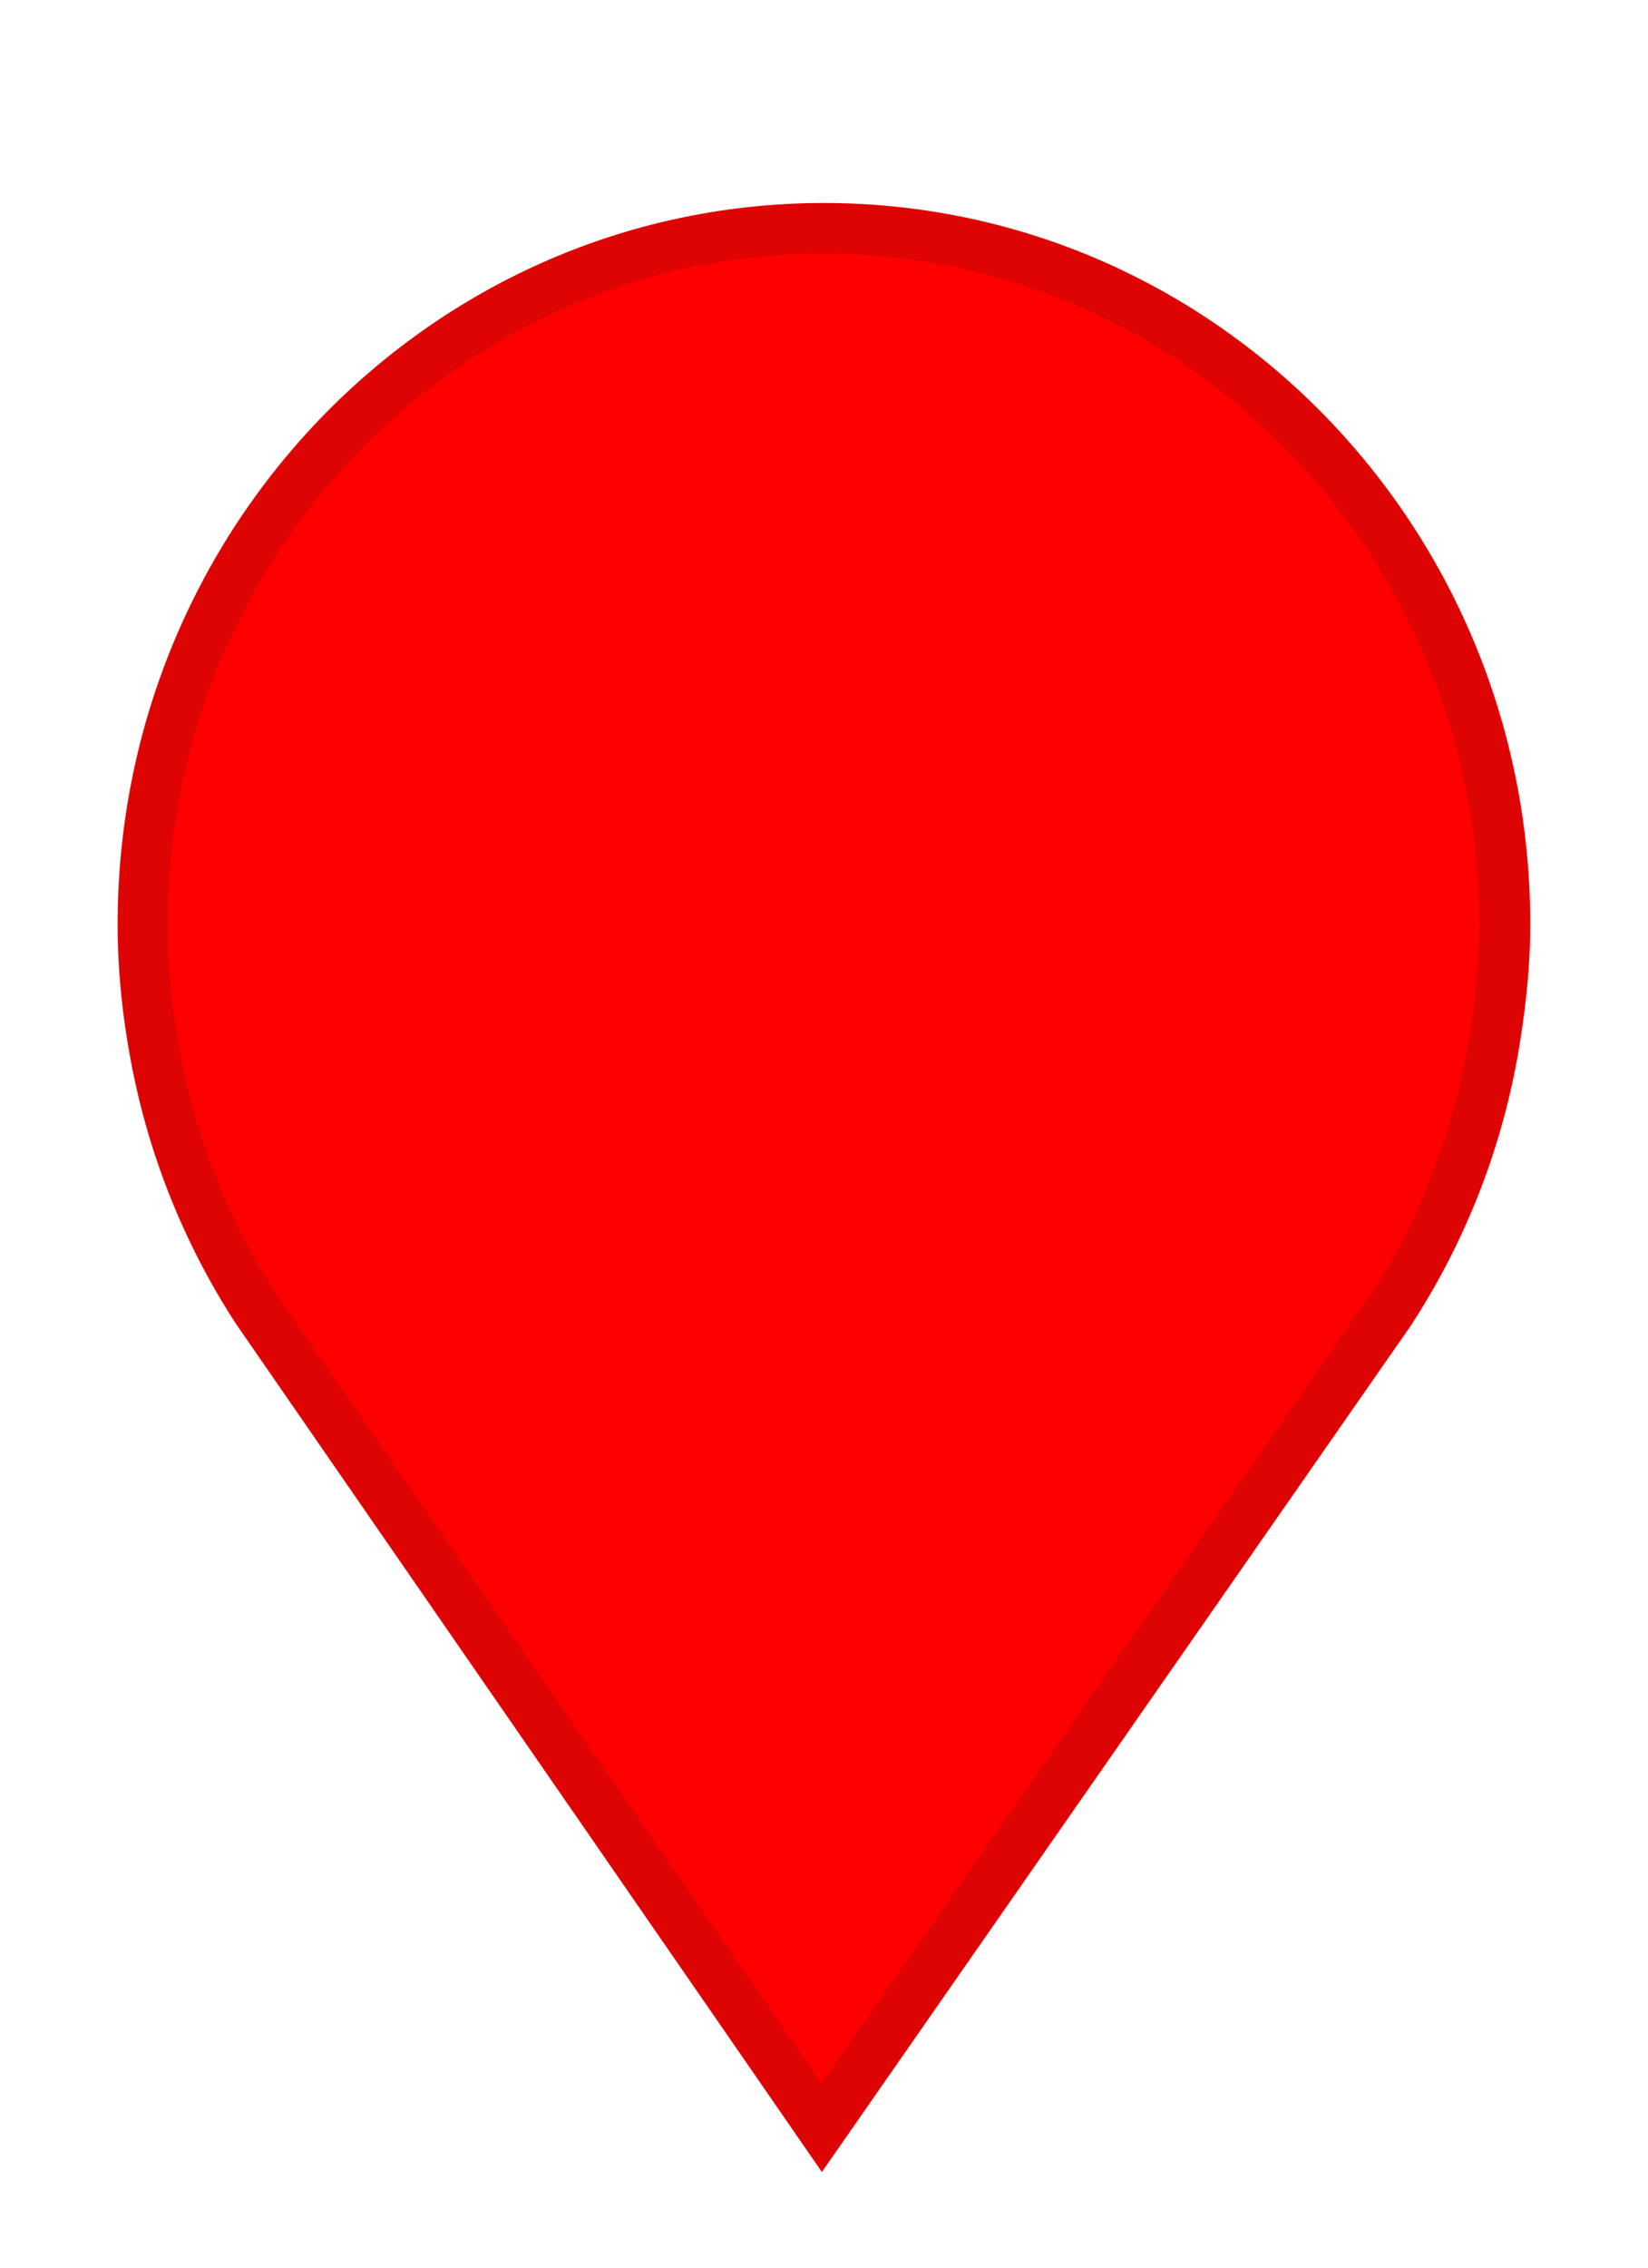 <svg width="32" height="44" viewBox="0 0 35 45" xmlns="http://www.w3.org/2000/svg"><path d="M17.5 2.746c-8.284 0-15 6.853-15 15.307 0 .963.098 1.902.265 2.816a15.413 15.413 0 002.262 5.684l.134.193 12.295 17.785 12.439-17.863.056-.08a15.422 15.422 0 002.343-6.112c.123-.791.206-1.597.206-2.423 0-8.454-6.716-15.307-15-15.307" fill="red" /><path d="M17.488 2.748c-8.284 0-15 6.853-15 15.307 0 .963.098 1.902.265 2.816a15.413 15.413 0 002.262 5.684l.134.193 12.295 17.785 12.44-17.863.055-.08a15.422 15.422 0 002.343-6.112c.124-.791.206-1.597.206-2.423 0-8.454-6.716-15.307-15-15.307m0 1.071c7.68 0 13.929 6.386 13.929 14.236 0 .685-.064 1.423-.193 2.258-.325 2.075-1.059 3.99-2.164 5.667l-.055.078-11.557 16.595L6.032 26.14l-.12-.174a14.256 14.256 0 01-2.105-5.29 14.698 14.698 0 01-.247-2.62c0-7.851 6.249-14.237 13.928-14.237" fill="#231f20" opacity=".15" /></svg>